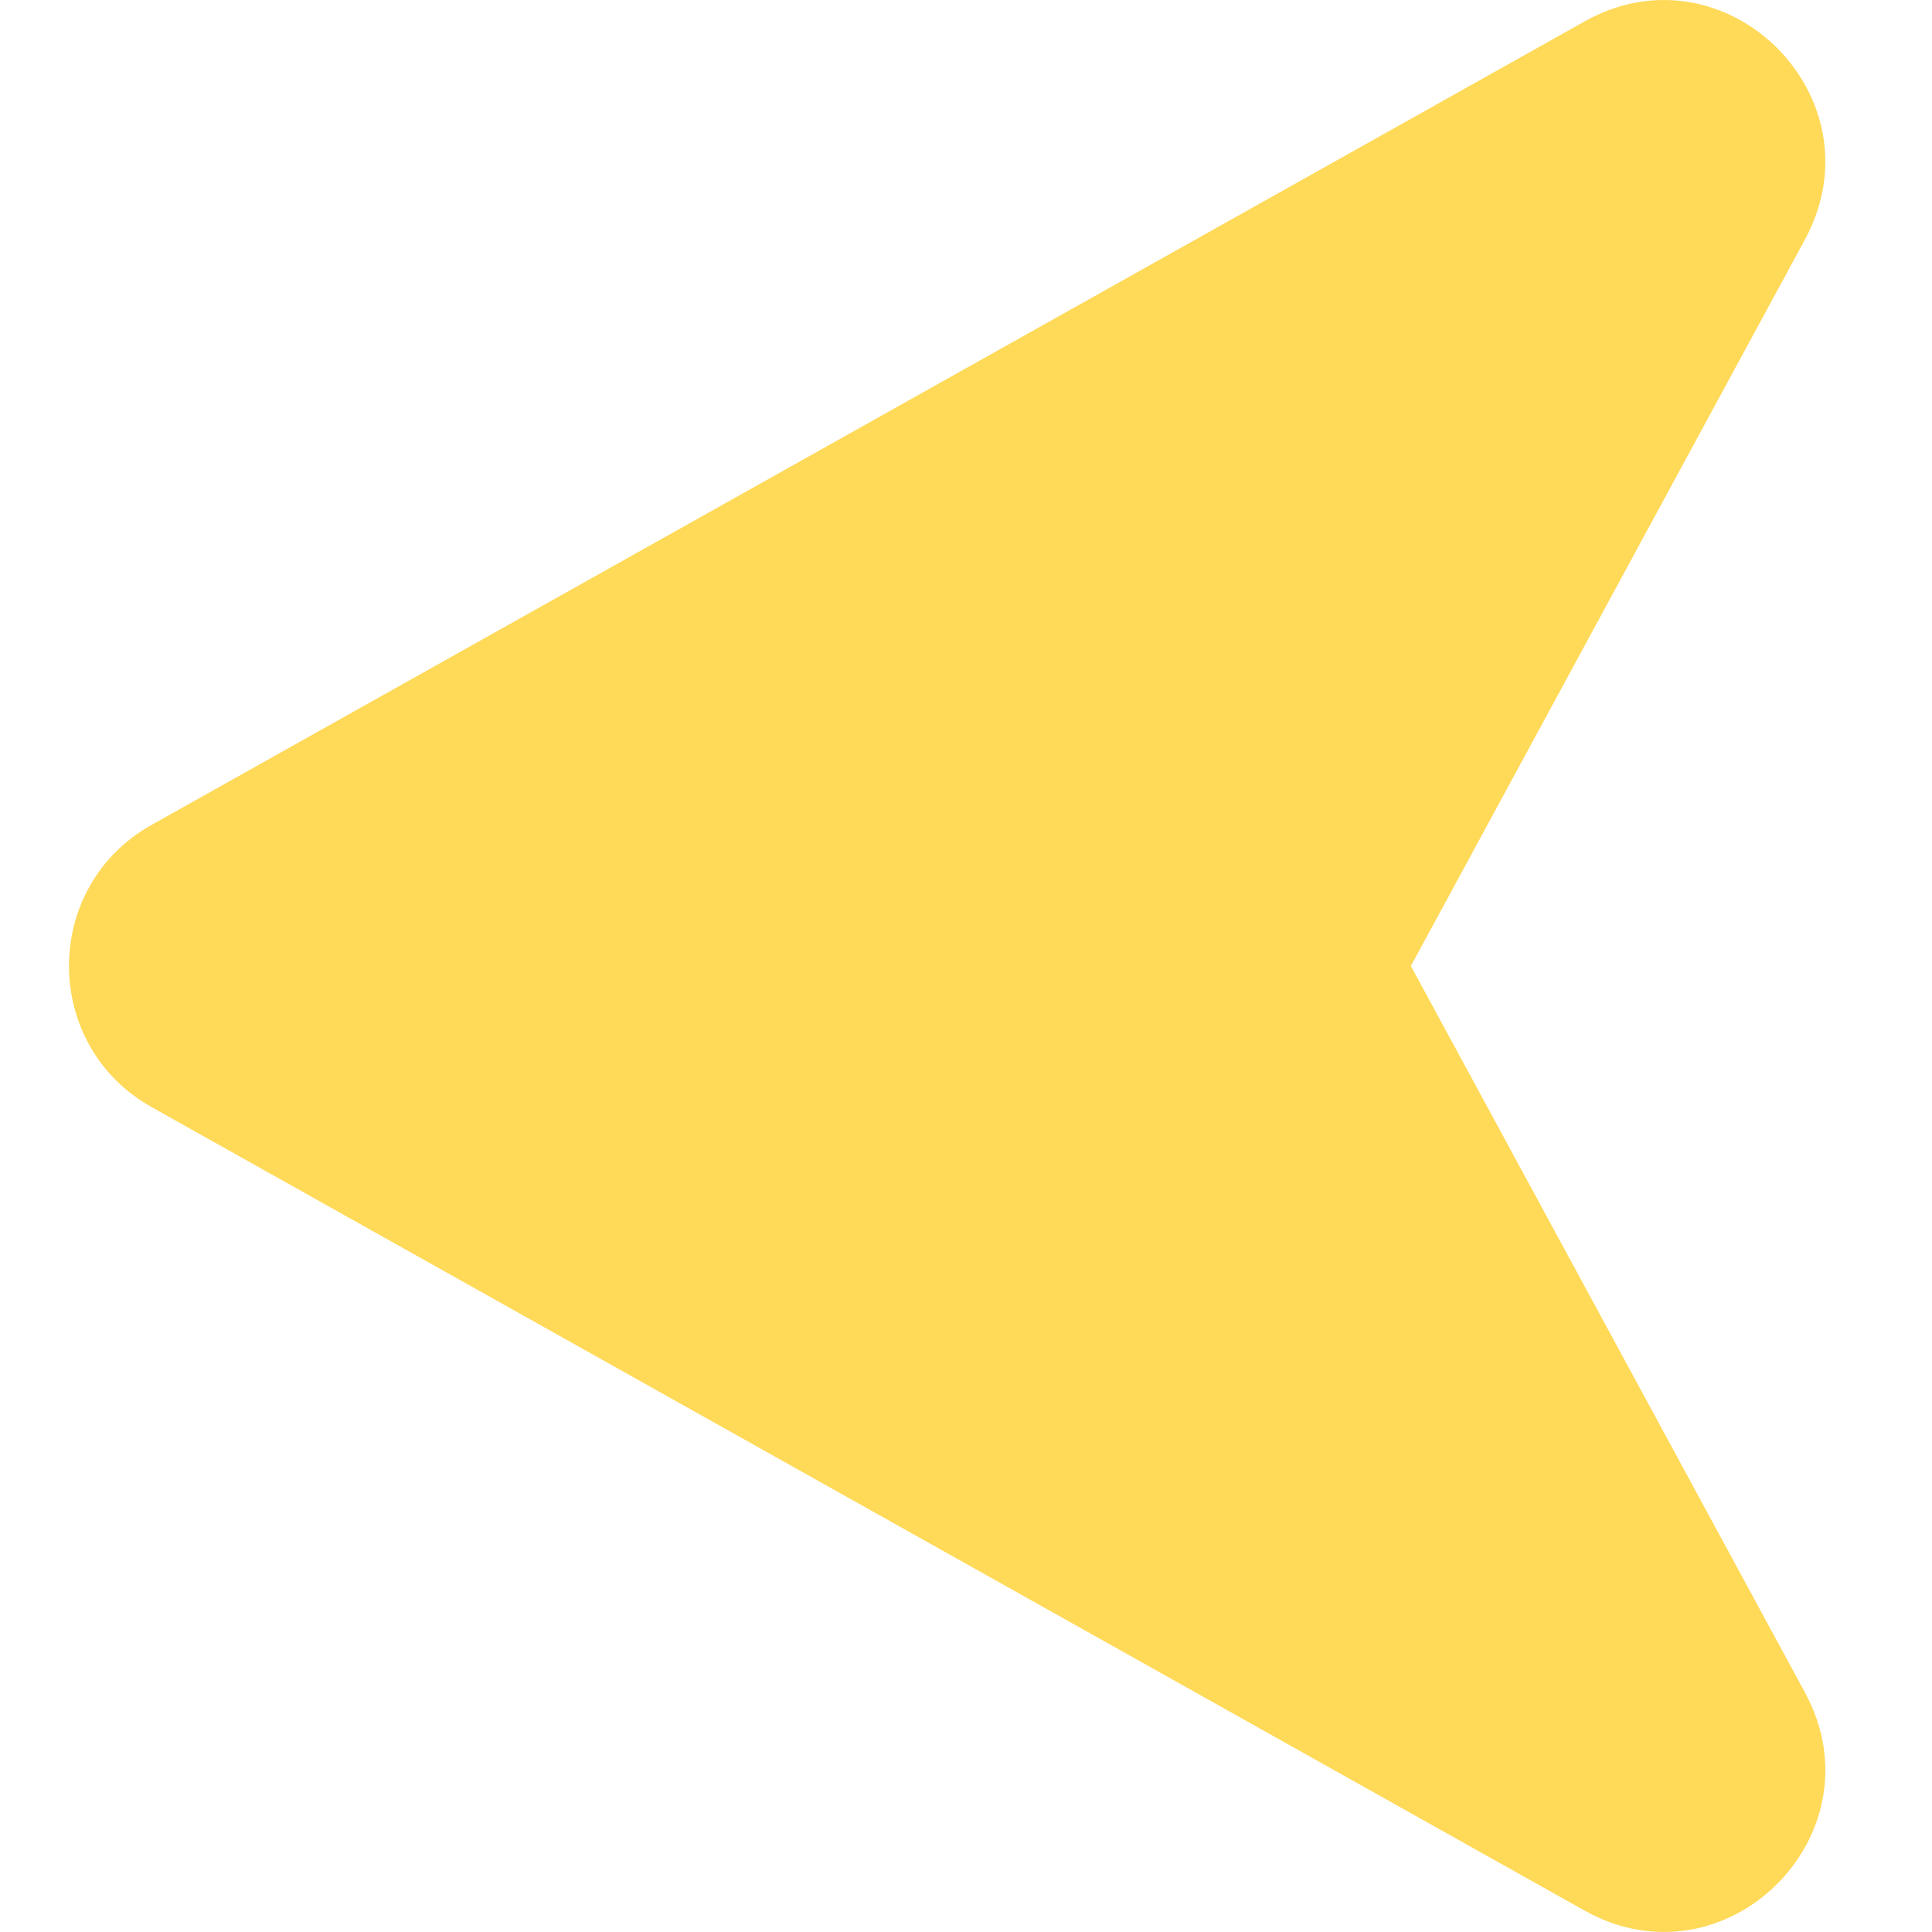 <svg width="24" height="24" viewBox="0 0 39 42" fill="none" xmlns="http://www.w3.org/2000/svg">
<path d="M1.793 24.066L32.947 41.534C36.013 43.254 39.416 39.885 37.737 36.791L29.171 21L37.737 5.209C39.415 2.115 36.013 -1.253 32.947 0.466L1.793 17.934C-0.598 19.275 -0.598 22.724 1.793 24.065L1.793 24.066Z" fill="#FFD958"/>
</svg>